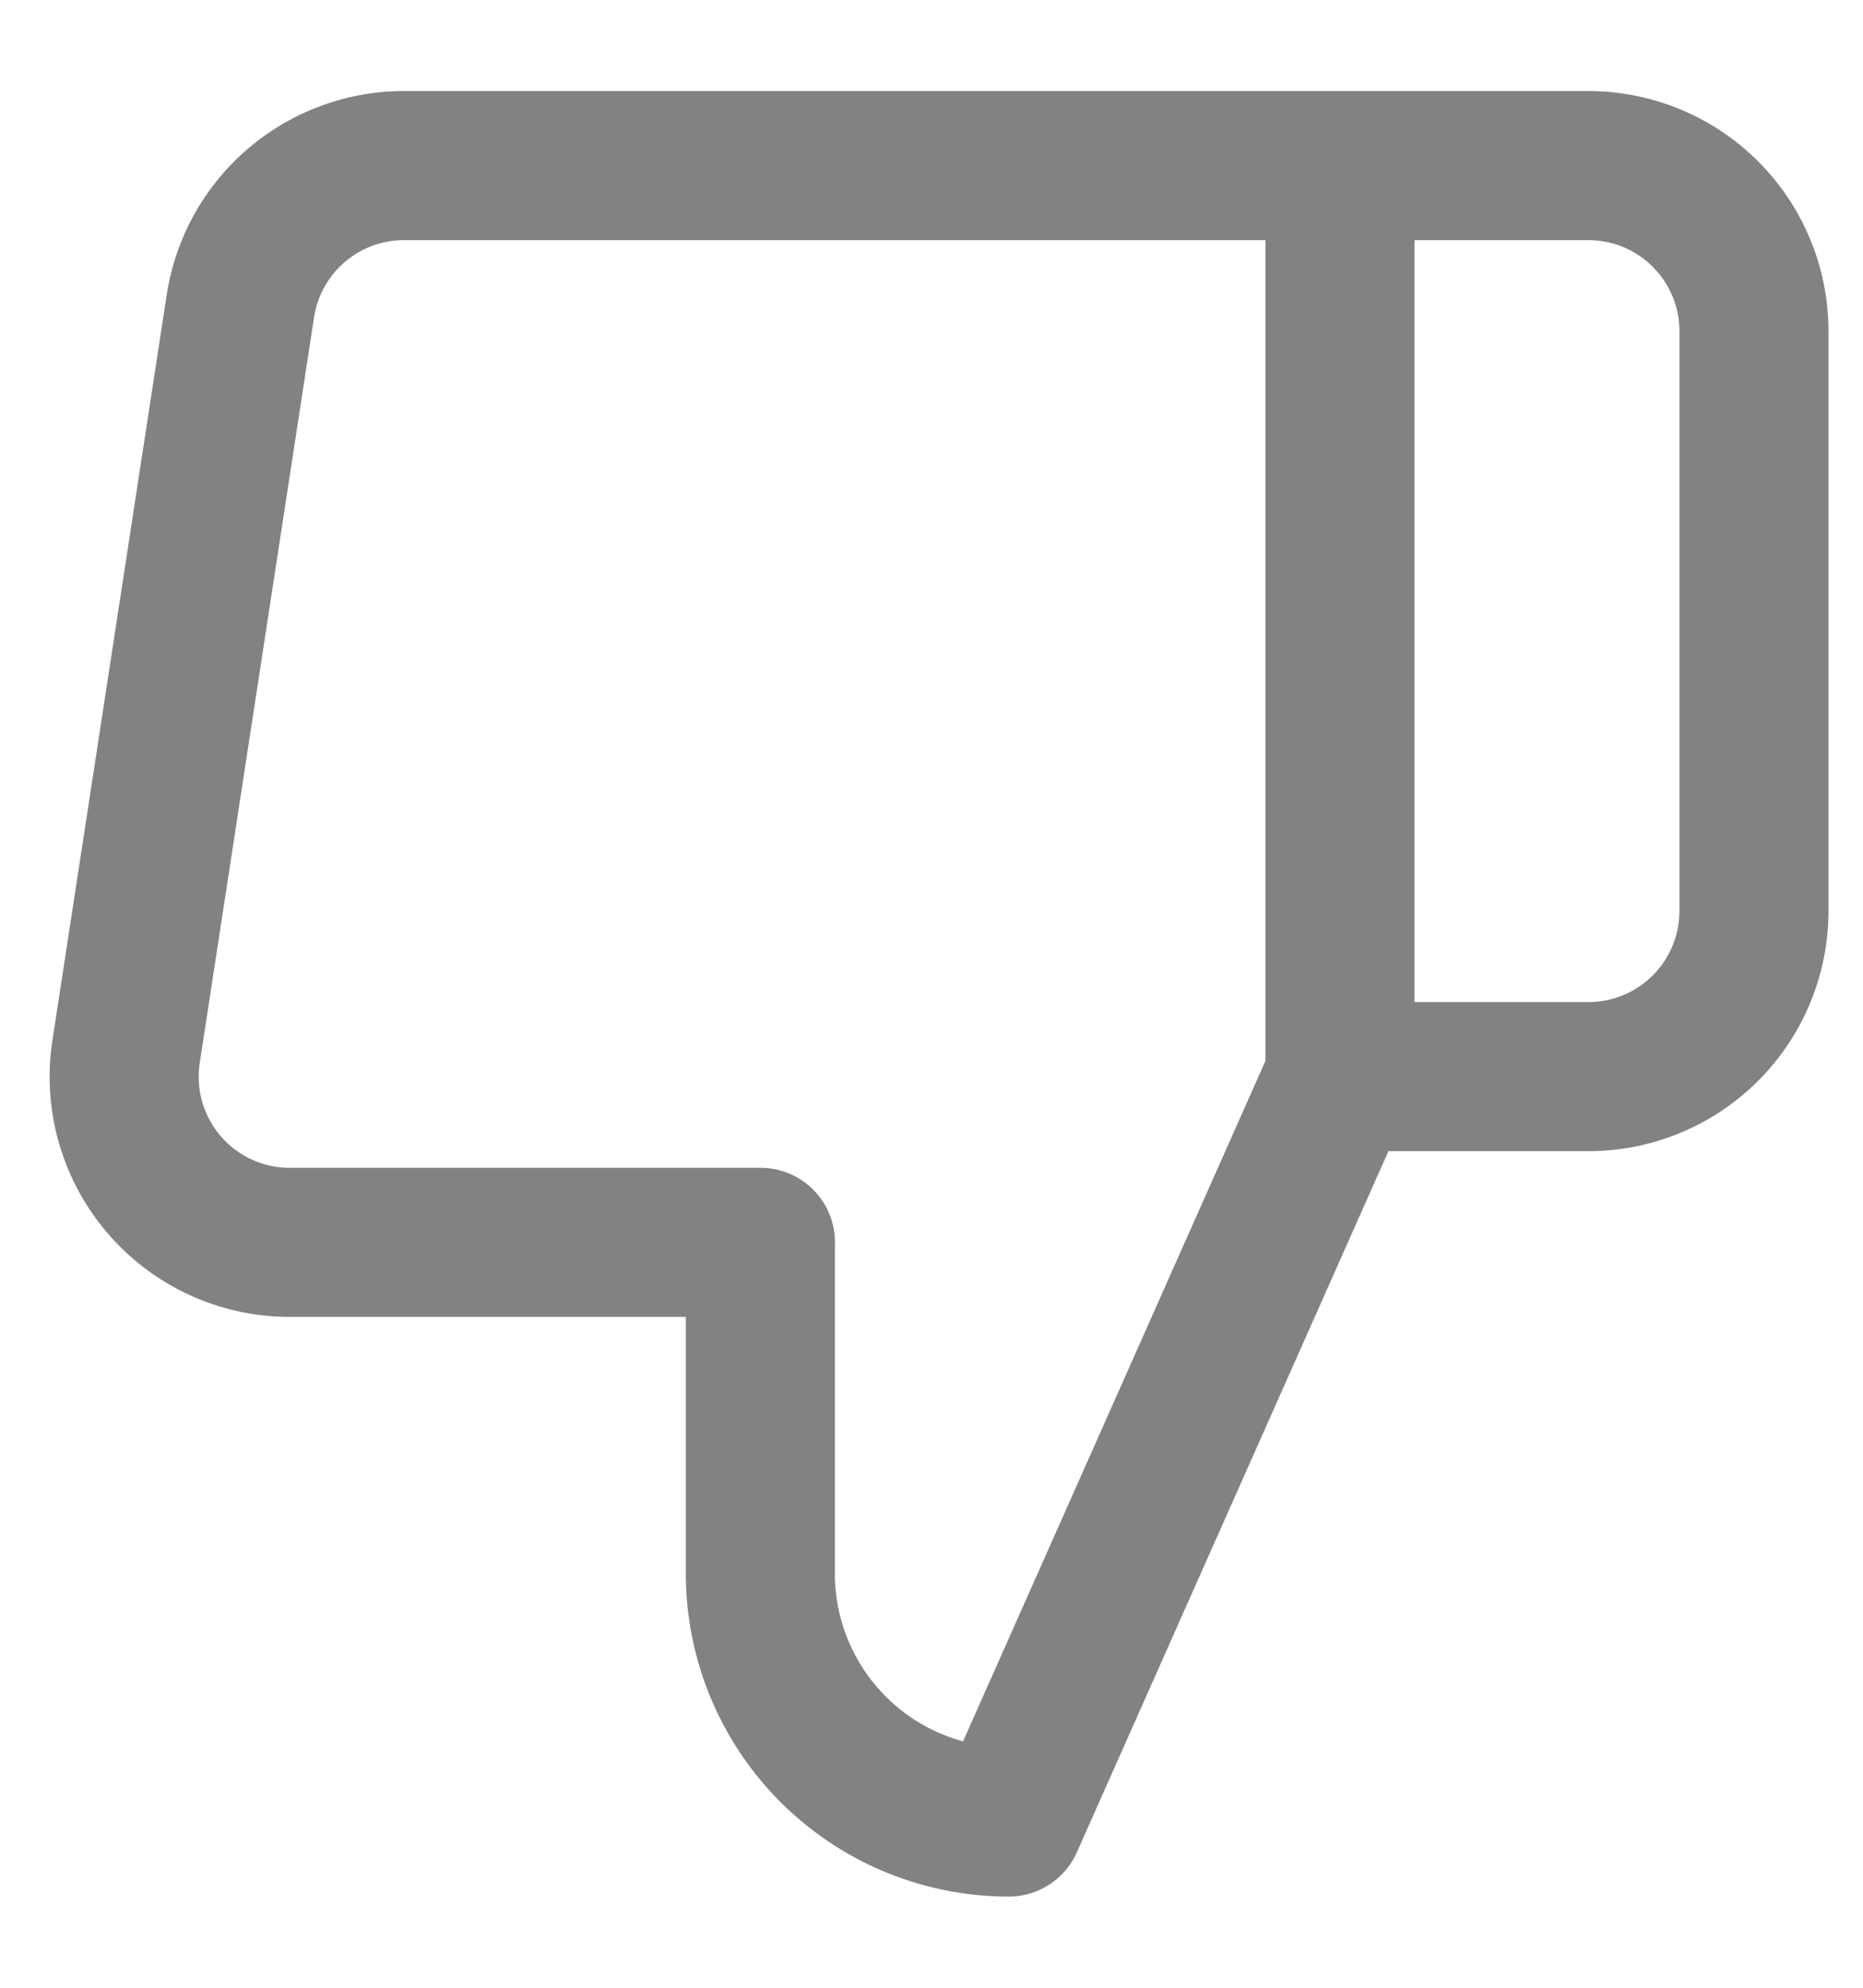 <svg width="15" height="16" fill="none" xmlns="http://www.w3.org/2000/svg"><path opacity=".6" d="M10.789 1.333h2a1.333 1.333 0 0 1 1.333 1.334v4.666a1.333 1.333 0 0 1-1.333 1.333h-2M6.122 10v2.666a2 2 0 0 0 2 2l2.667-6V1.333h-7.52a1.333 1.333 0 0 0-1.334 1.133l-.92 6A1.333 1.333 0 0 0 2.35 10h3.773Z" stroke="#2F2F2F" stroke-width="1.2" stroke-linecap="round" stroke-linejoin="round"/></svg>
